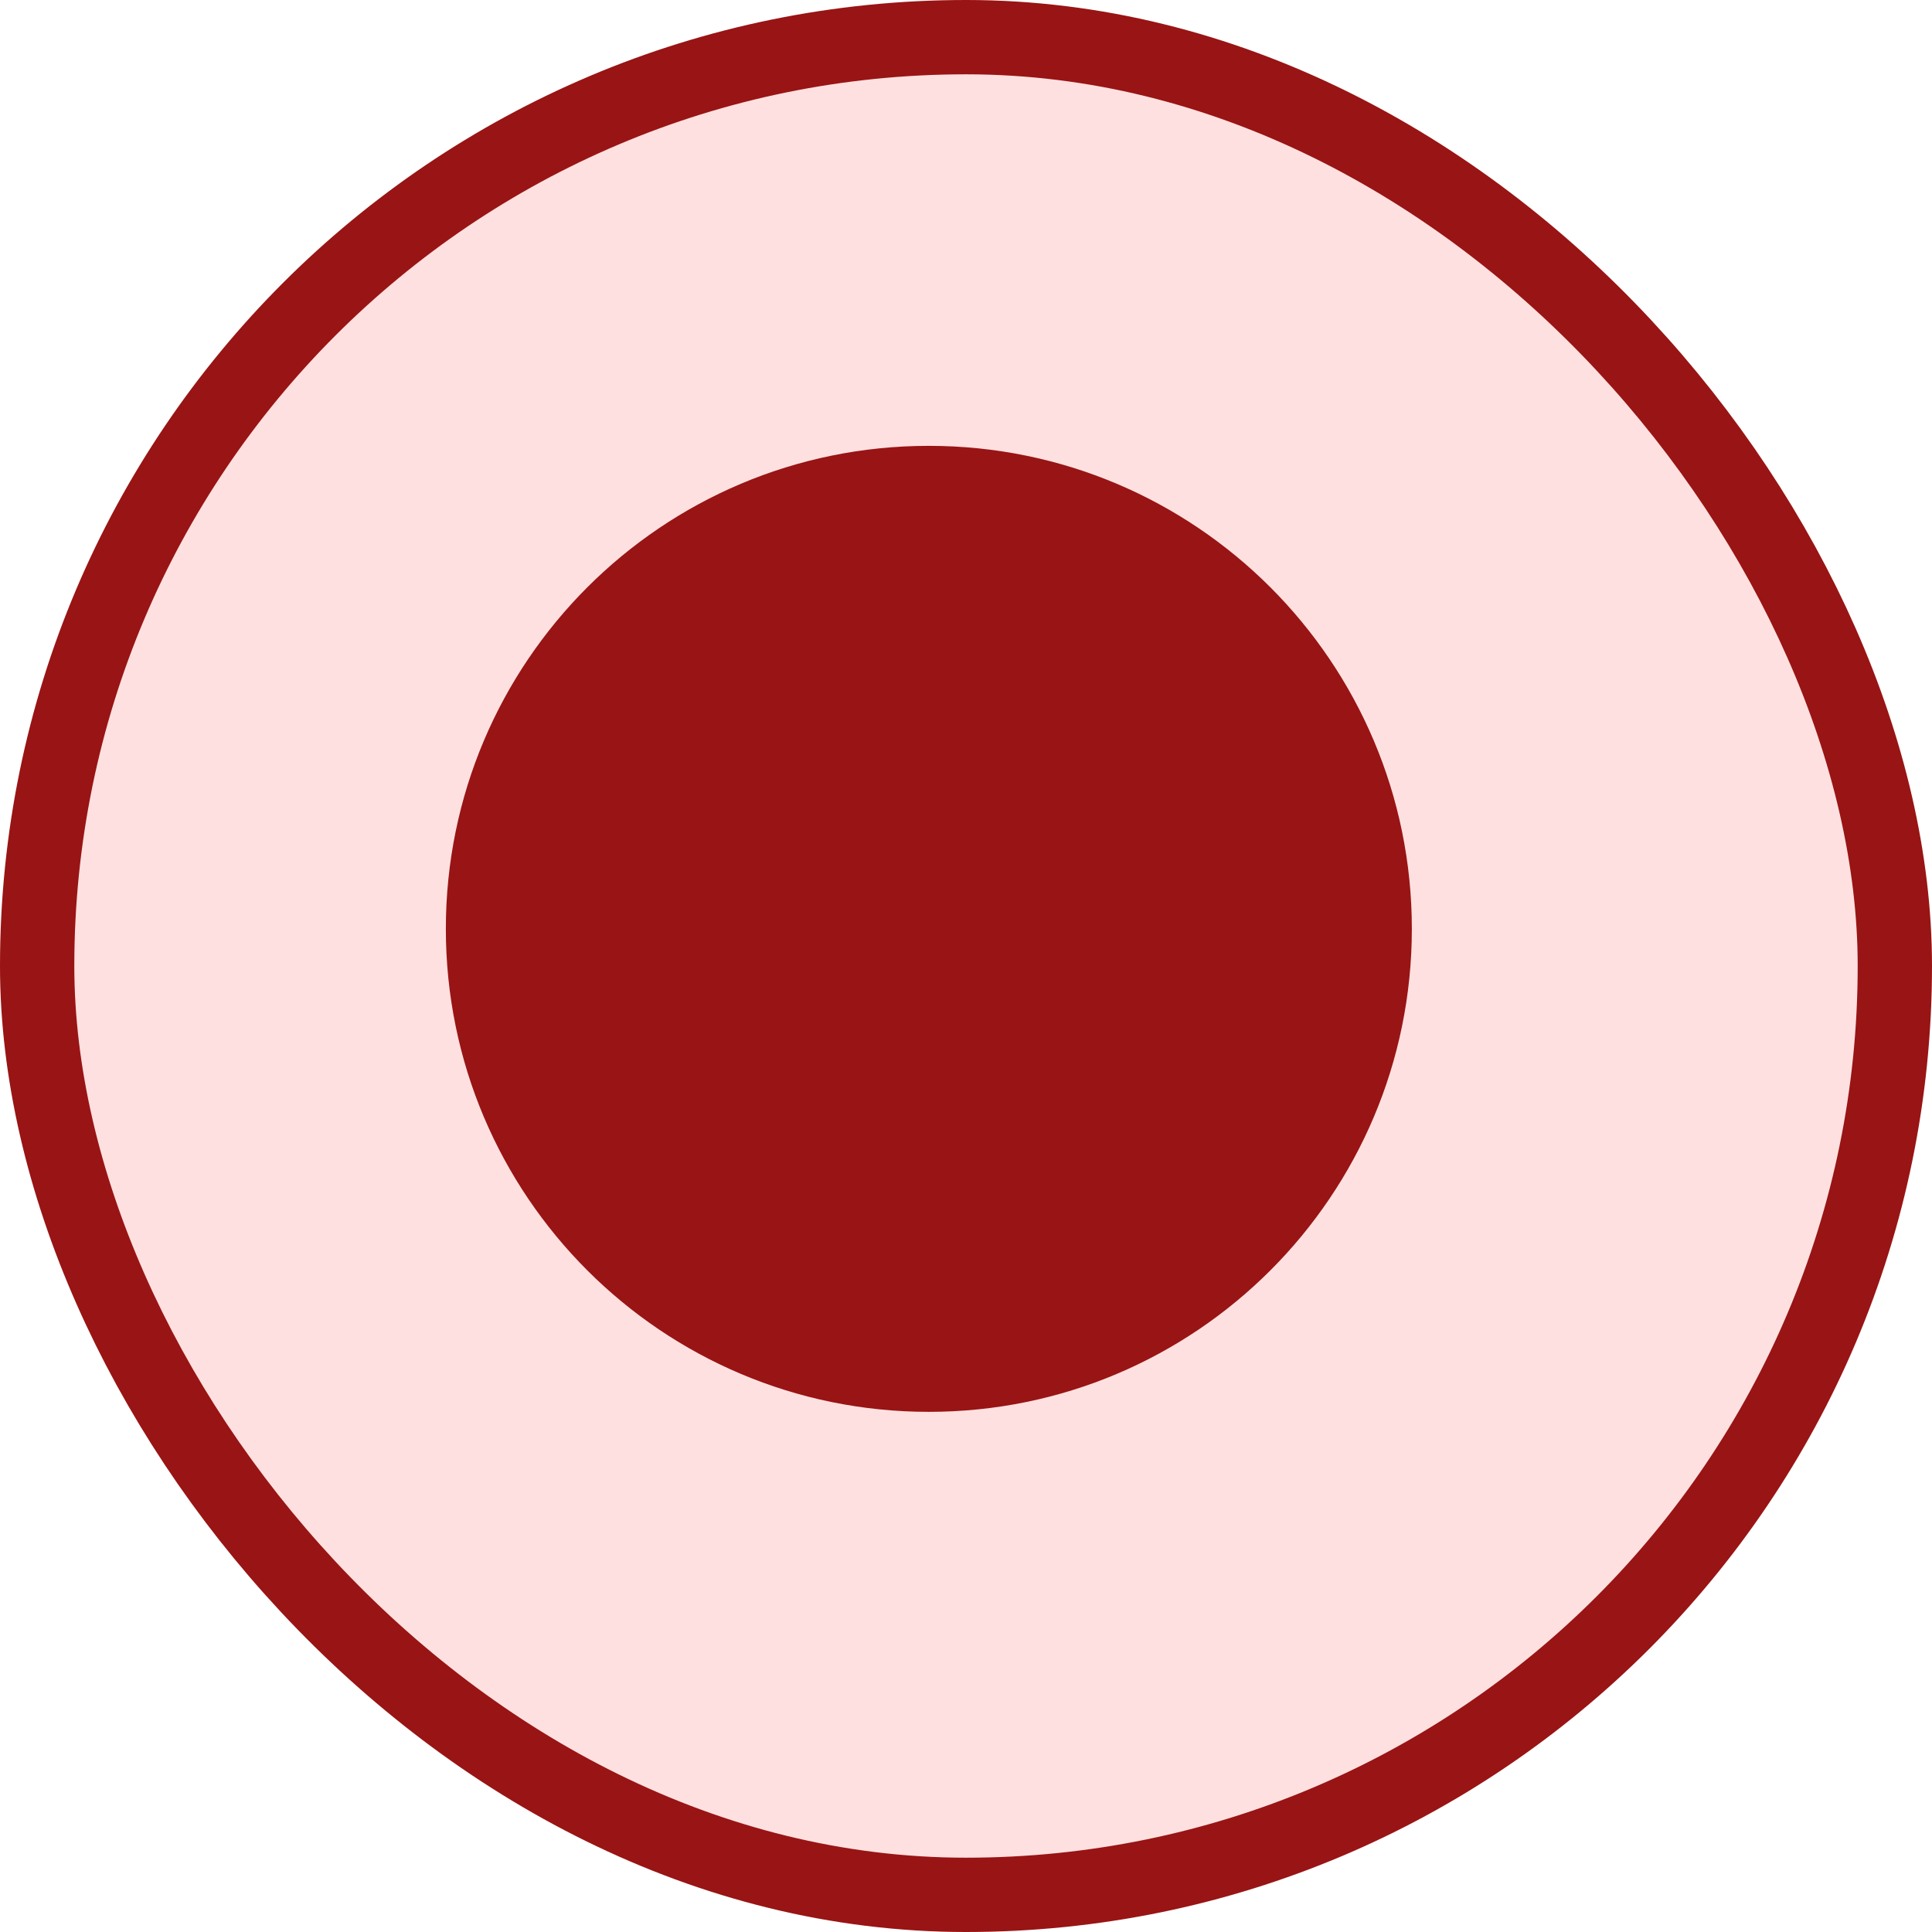 <svg xmlns="http://www.w3.org/2000/svg" viewBox="0 0 26 26" height="26" width="26"><title>circle.svg</title><rect fill="none" x="0" y="0" width="26" height="26"></rect><rect x="1" y="1" rx="12" ry="12" width="24" height="24" stroke="#991414" style="stroke-linejoin:round;stroke-miterlimit:4;" fill="#991414" stroke-width="2"></rect><rect x="1" y="1" width="24" height="24" rx="12" ry="12" fill="#ffe0e0"></rect><path fill="#991414" transform="translate(5 5)" d="M14,7.5c0,3.59-2.91,6.5-6.5,6.5S1,11.09,1,7.5S3.91,1,7.5,1S14,3.91,14,7.5z"></path></svg>